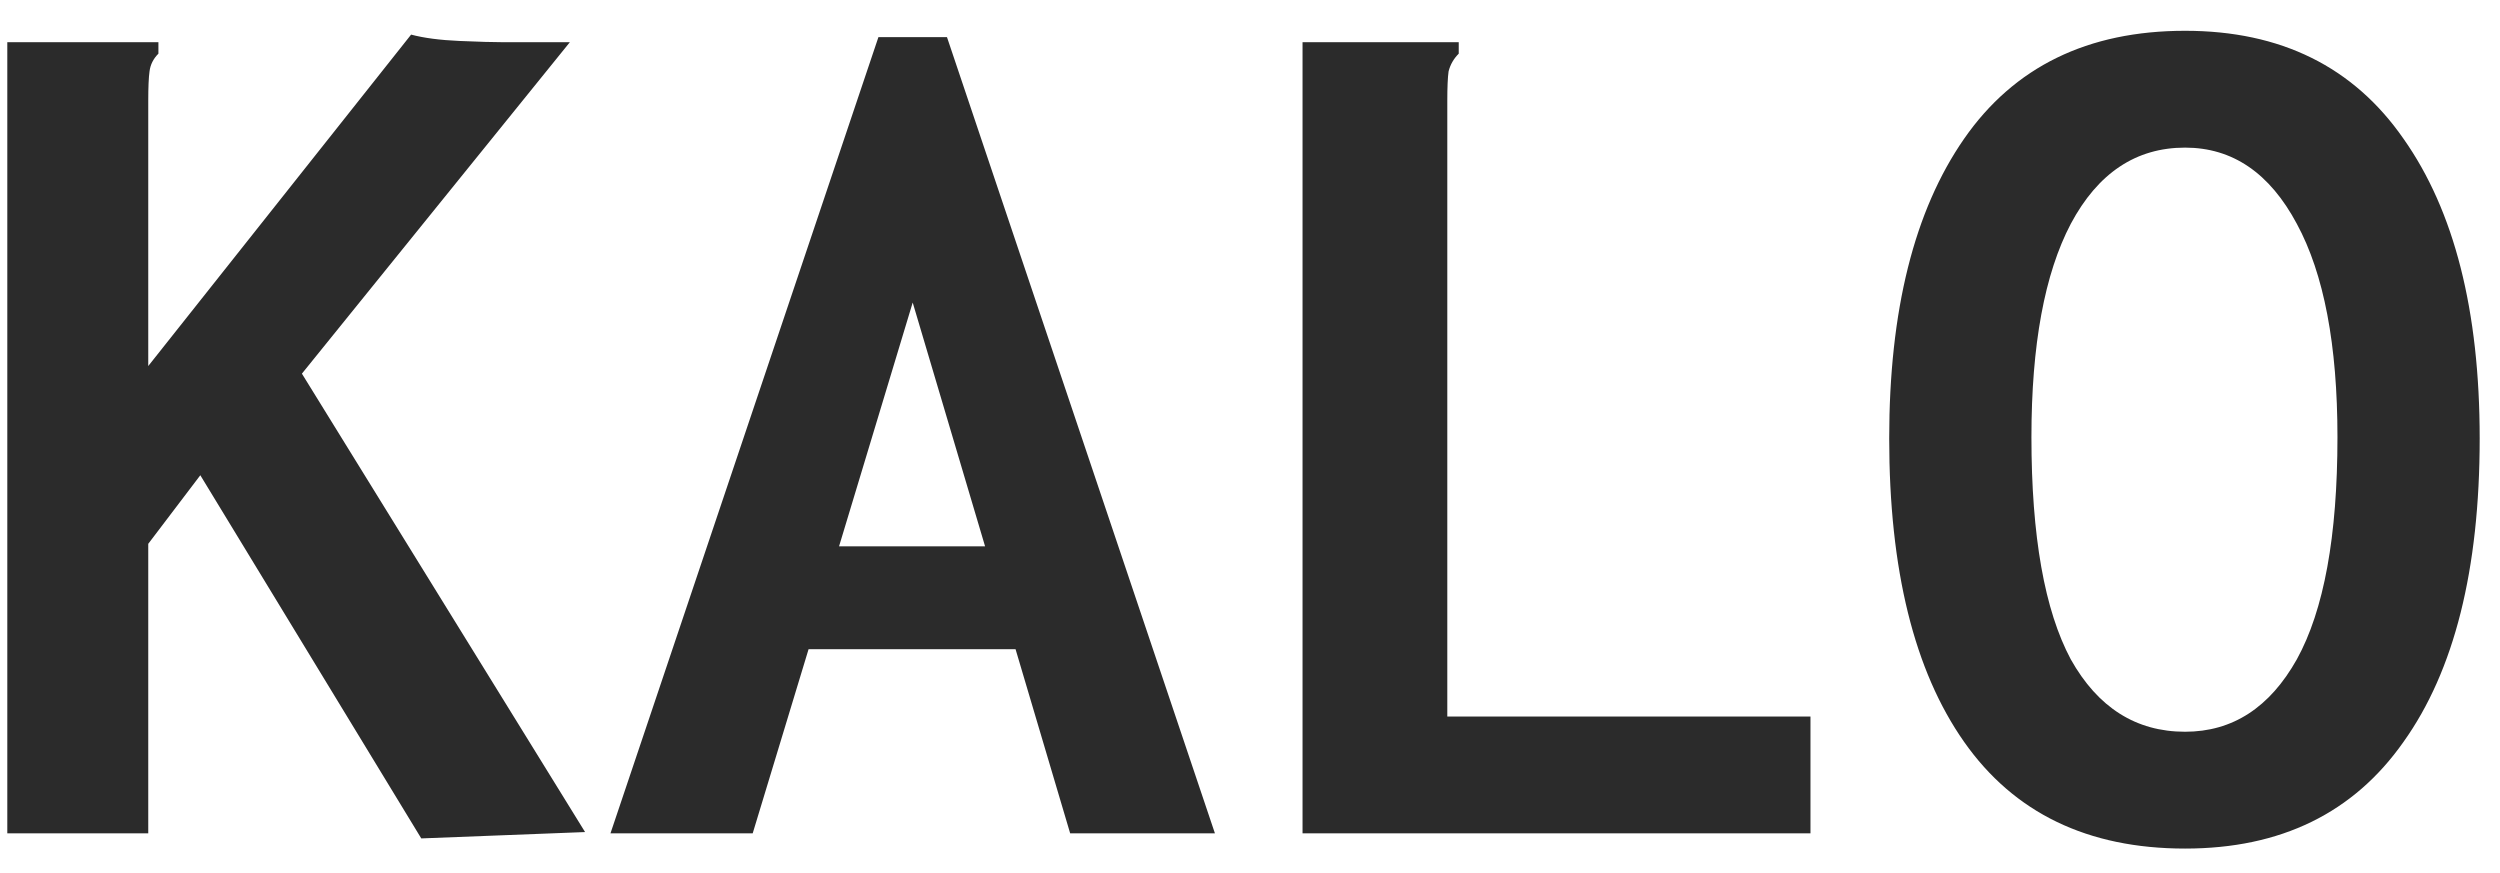 <svg width="63" height="22" viewBox="0 0 63 22" fill="none" xmlns="http://www.w3.org/2000/svg">
<path d="M5.048 11.976L3.736 13.704V21H0.184V1.064H3.992V1.352C3.864 1.48 3.789 1.629 3.768 1.8C3.747 1.949 3.736 2.195 3.736 2.536V9.224L10.36 0.872C10.68 0.957 11.085 1.011 11.576 1.032C12.067 1.053 12.44 1.064 12.696 1.064H14.36L7.608 9.416L14.744 20.968L10.616 21.128L5.048 11.976ZM26.968 21L25.592 16.36H20.376L18.968 21H15.384L22.136 0.936H23.864L30.616 21H26.968ZM23 7.624L21.144 13.768H24.824L23 7.624ZM32.824 1.064H36.76V1.352C36.632 1.48 36.547 1.629 36.504 1.8C36.483 1.949 36.472 2.195 36.472 2.536V18.056H45.624V21H32.824V1.064ZM55.064 21.384C52.611 21.384 50.755 20.488 49.496 18.696C48.237 16.904 47.608 14.355 47.608 11.048C47.608 7.827 48.237 5.309 49.496 3.496C50.755 1.683 52.611 0.776 55.064 0.776C57.475 0.776 59.309 1.683 60.568 3.496C61.848 5.309 62.488 7.827 62.488 11.048C62.488 14.355 61.848 16.904 60.568 18.696C59.309 20.488 57.475 21.384 55.064 21.384ZM55.064 18.44C56.259 18.44 57.197 17.832 57.88 16.616C58.563 15.379 58.904 13.512 58.904 11.016C58.904 8.691 58.563 6.899 57.88 5.64C57.197 4.36 56.259 3.72 55.064 3.72C53.827 3.72 52.867 4.36 52.184 5.64C51.523 6.899 51.192 8.691 51.192 11.016C51.192 13.512 51.523 15.379 52.184 16.616C52.867 17.832 53.827 18.44 55.064 18.44Z" fill="#2B2B2B"/>
</svg>
